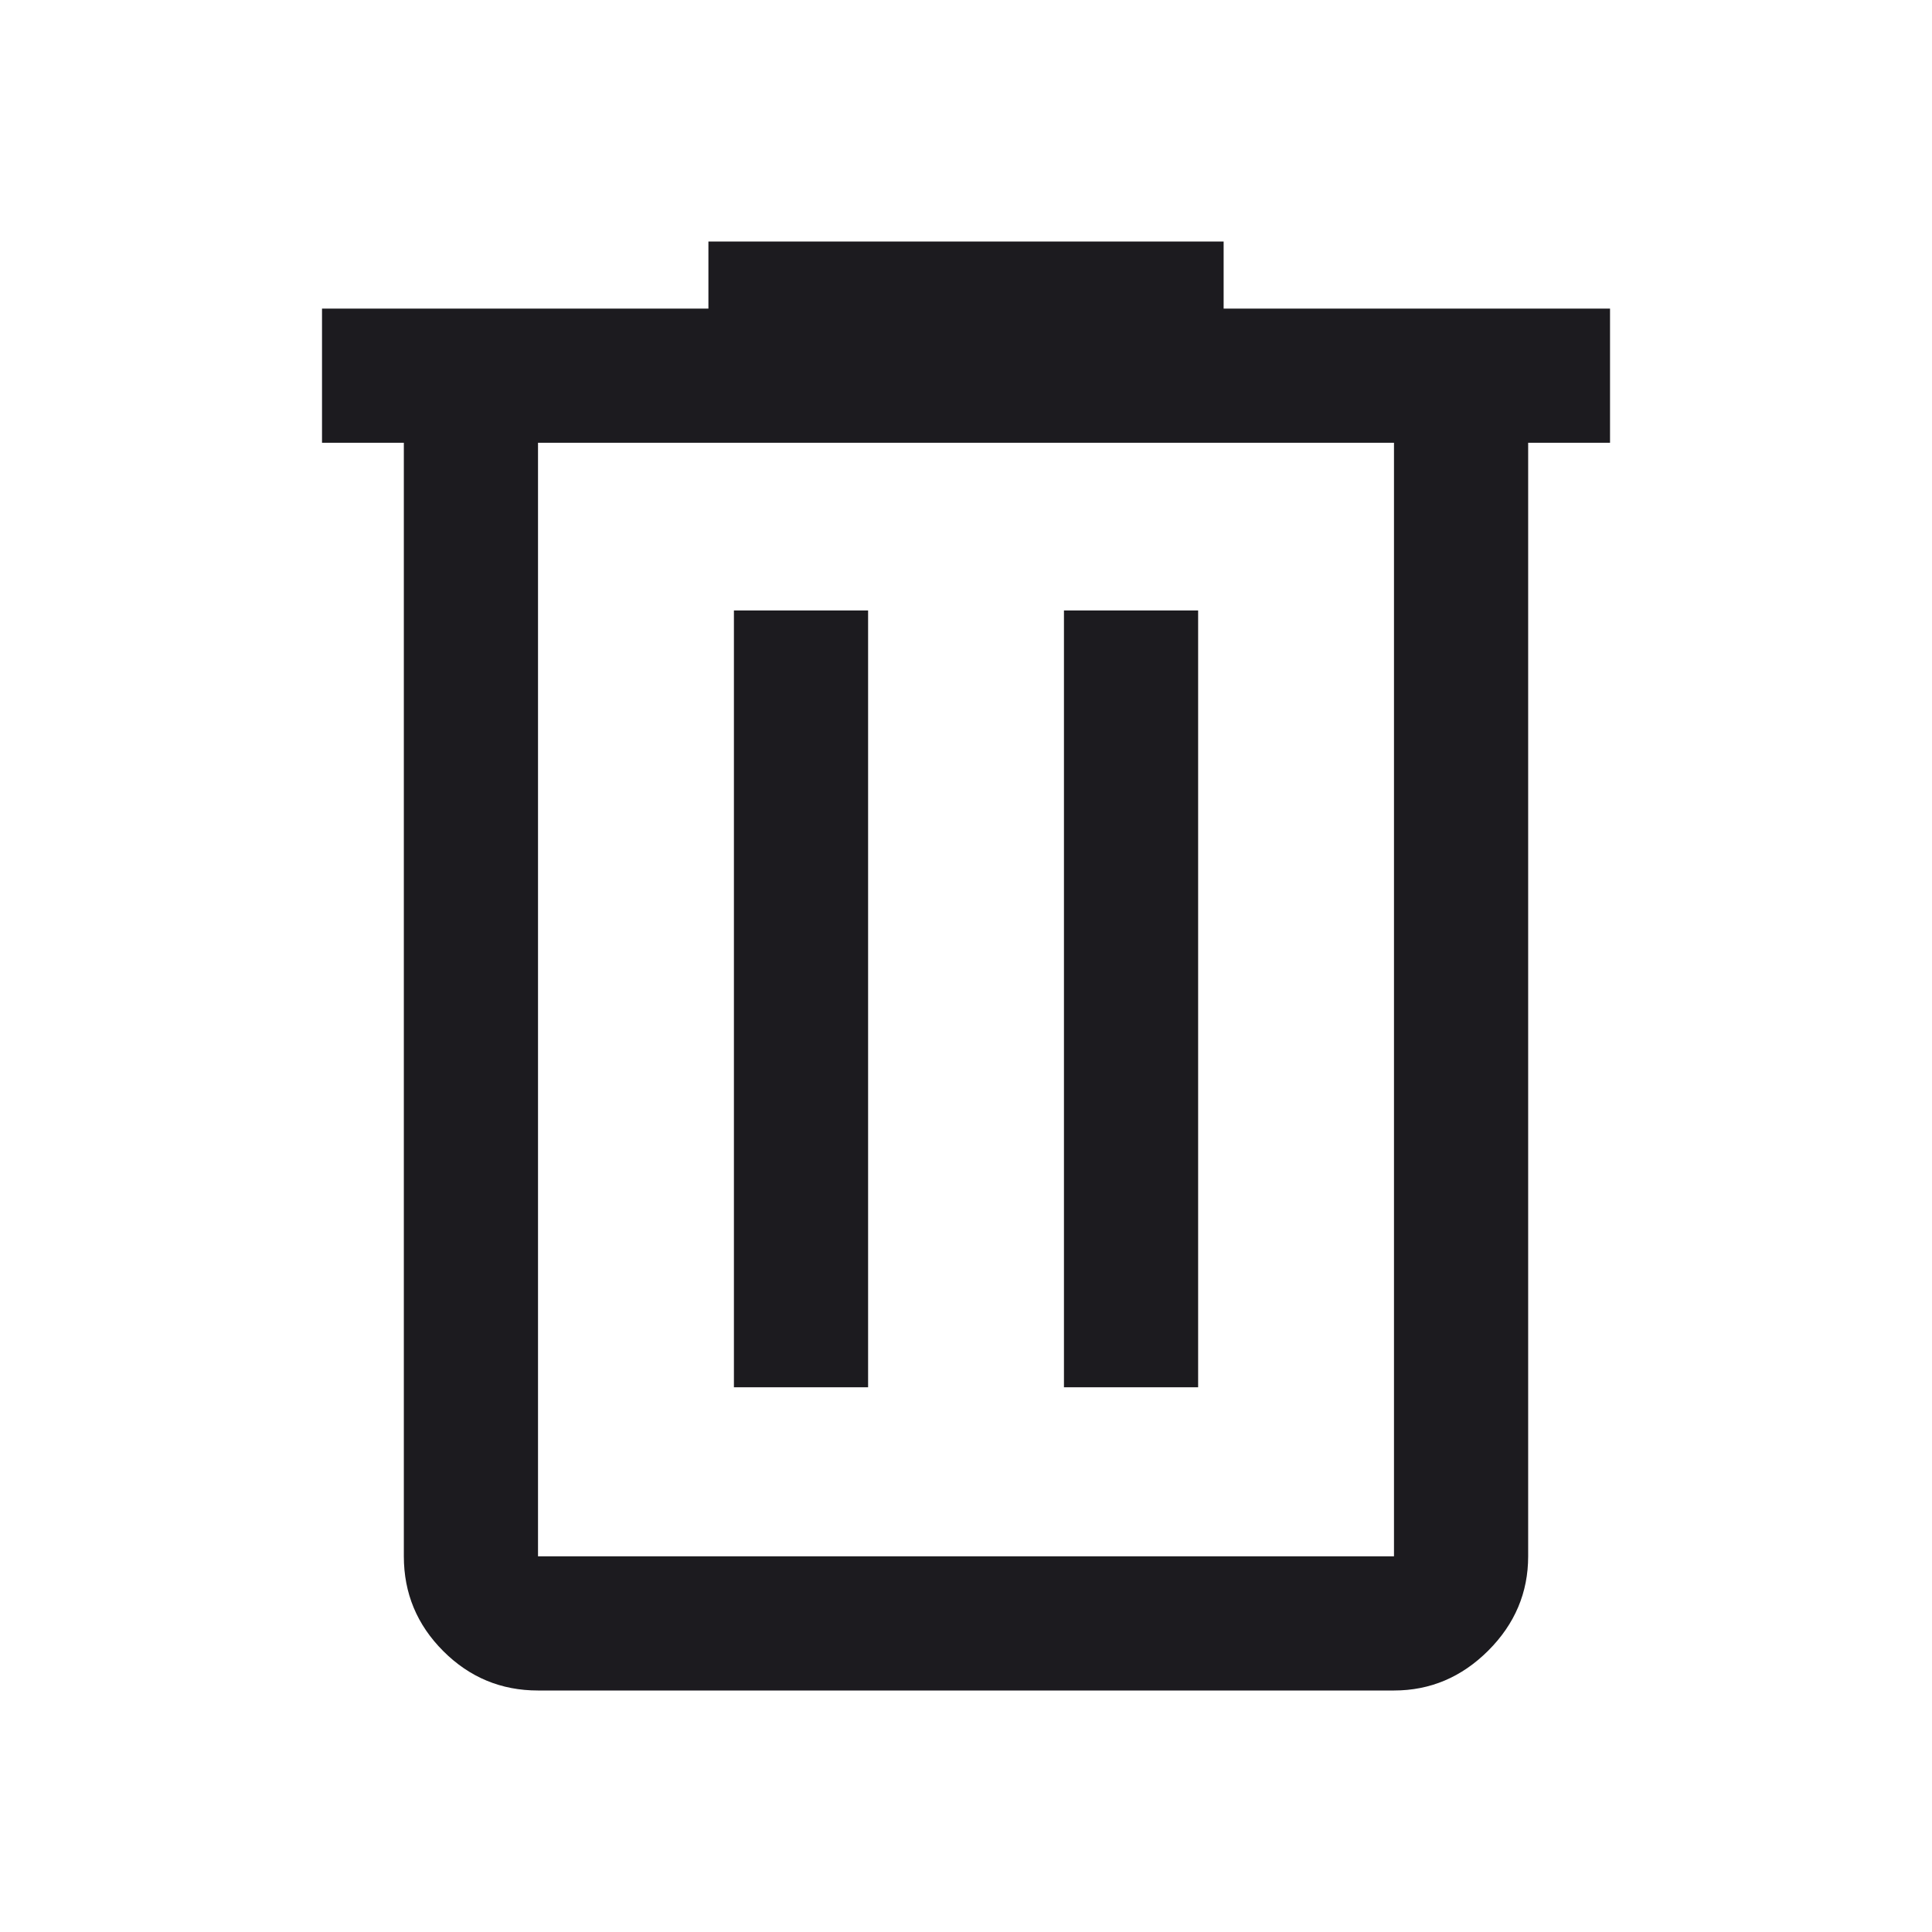 <svg width="40" height="40" viewBox="0 0 40 40" fill="none" xmlns="http://www.w3.org/2000/svg">
<mask id="mask0_26_2013" style="mask-type:alpha" maskUnits="userSpaceOnUse" x="0" y="0" width="40" height="40">
<rect width="40" height="40" fill="#D9D9D9"/>
</mask>
<g mask="url(#mask0_26_2013)">
<path d="M11.139 35C10.375 35 9.721 34.728 9.177 34.184C8.633 33.64 8.361 32.986 8.361 32.222V9.167H6.667V6.389H14.667V5H25.334V6.389H33.334V9.167H31.639V32.222C31.639 32.972 31.364 33.623 30.813 34.174C30.262 34.724 29.611 35 28.861 35H11.139ZM28.861 9.167H11.139V32.222H28.861V9.167ZM15.195 28.722H17.973V12.639H15.195V28.722ZM22.028 28.722H24.806V12.639H22.028V28.722Z" fill="#1C1B1F"/>
</g>
</svg>
